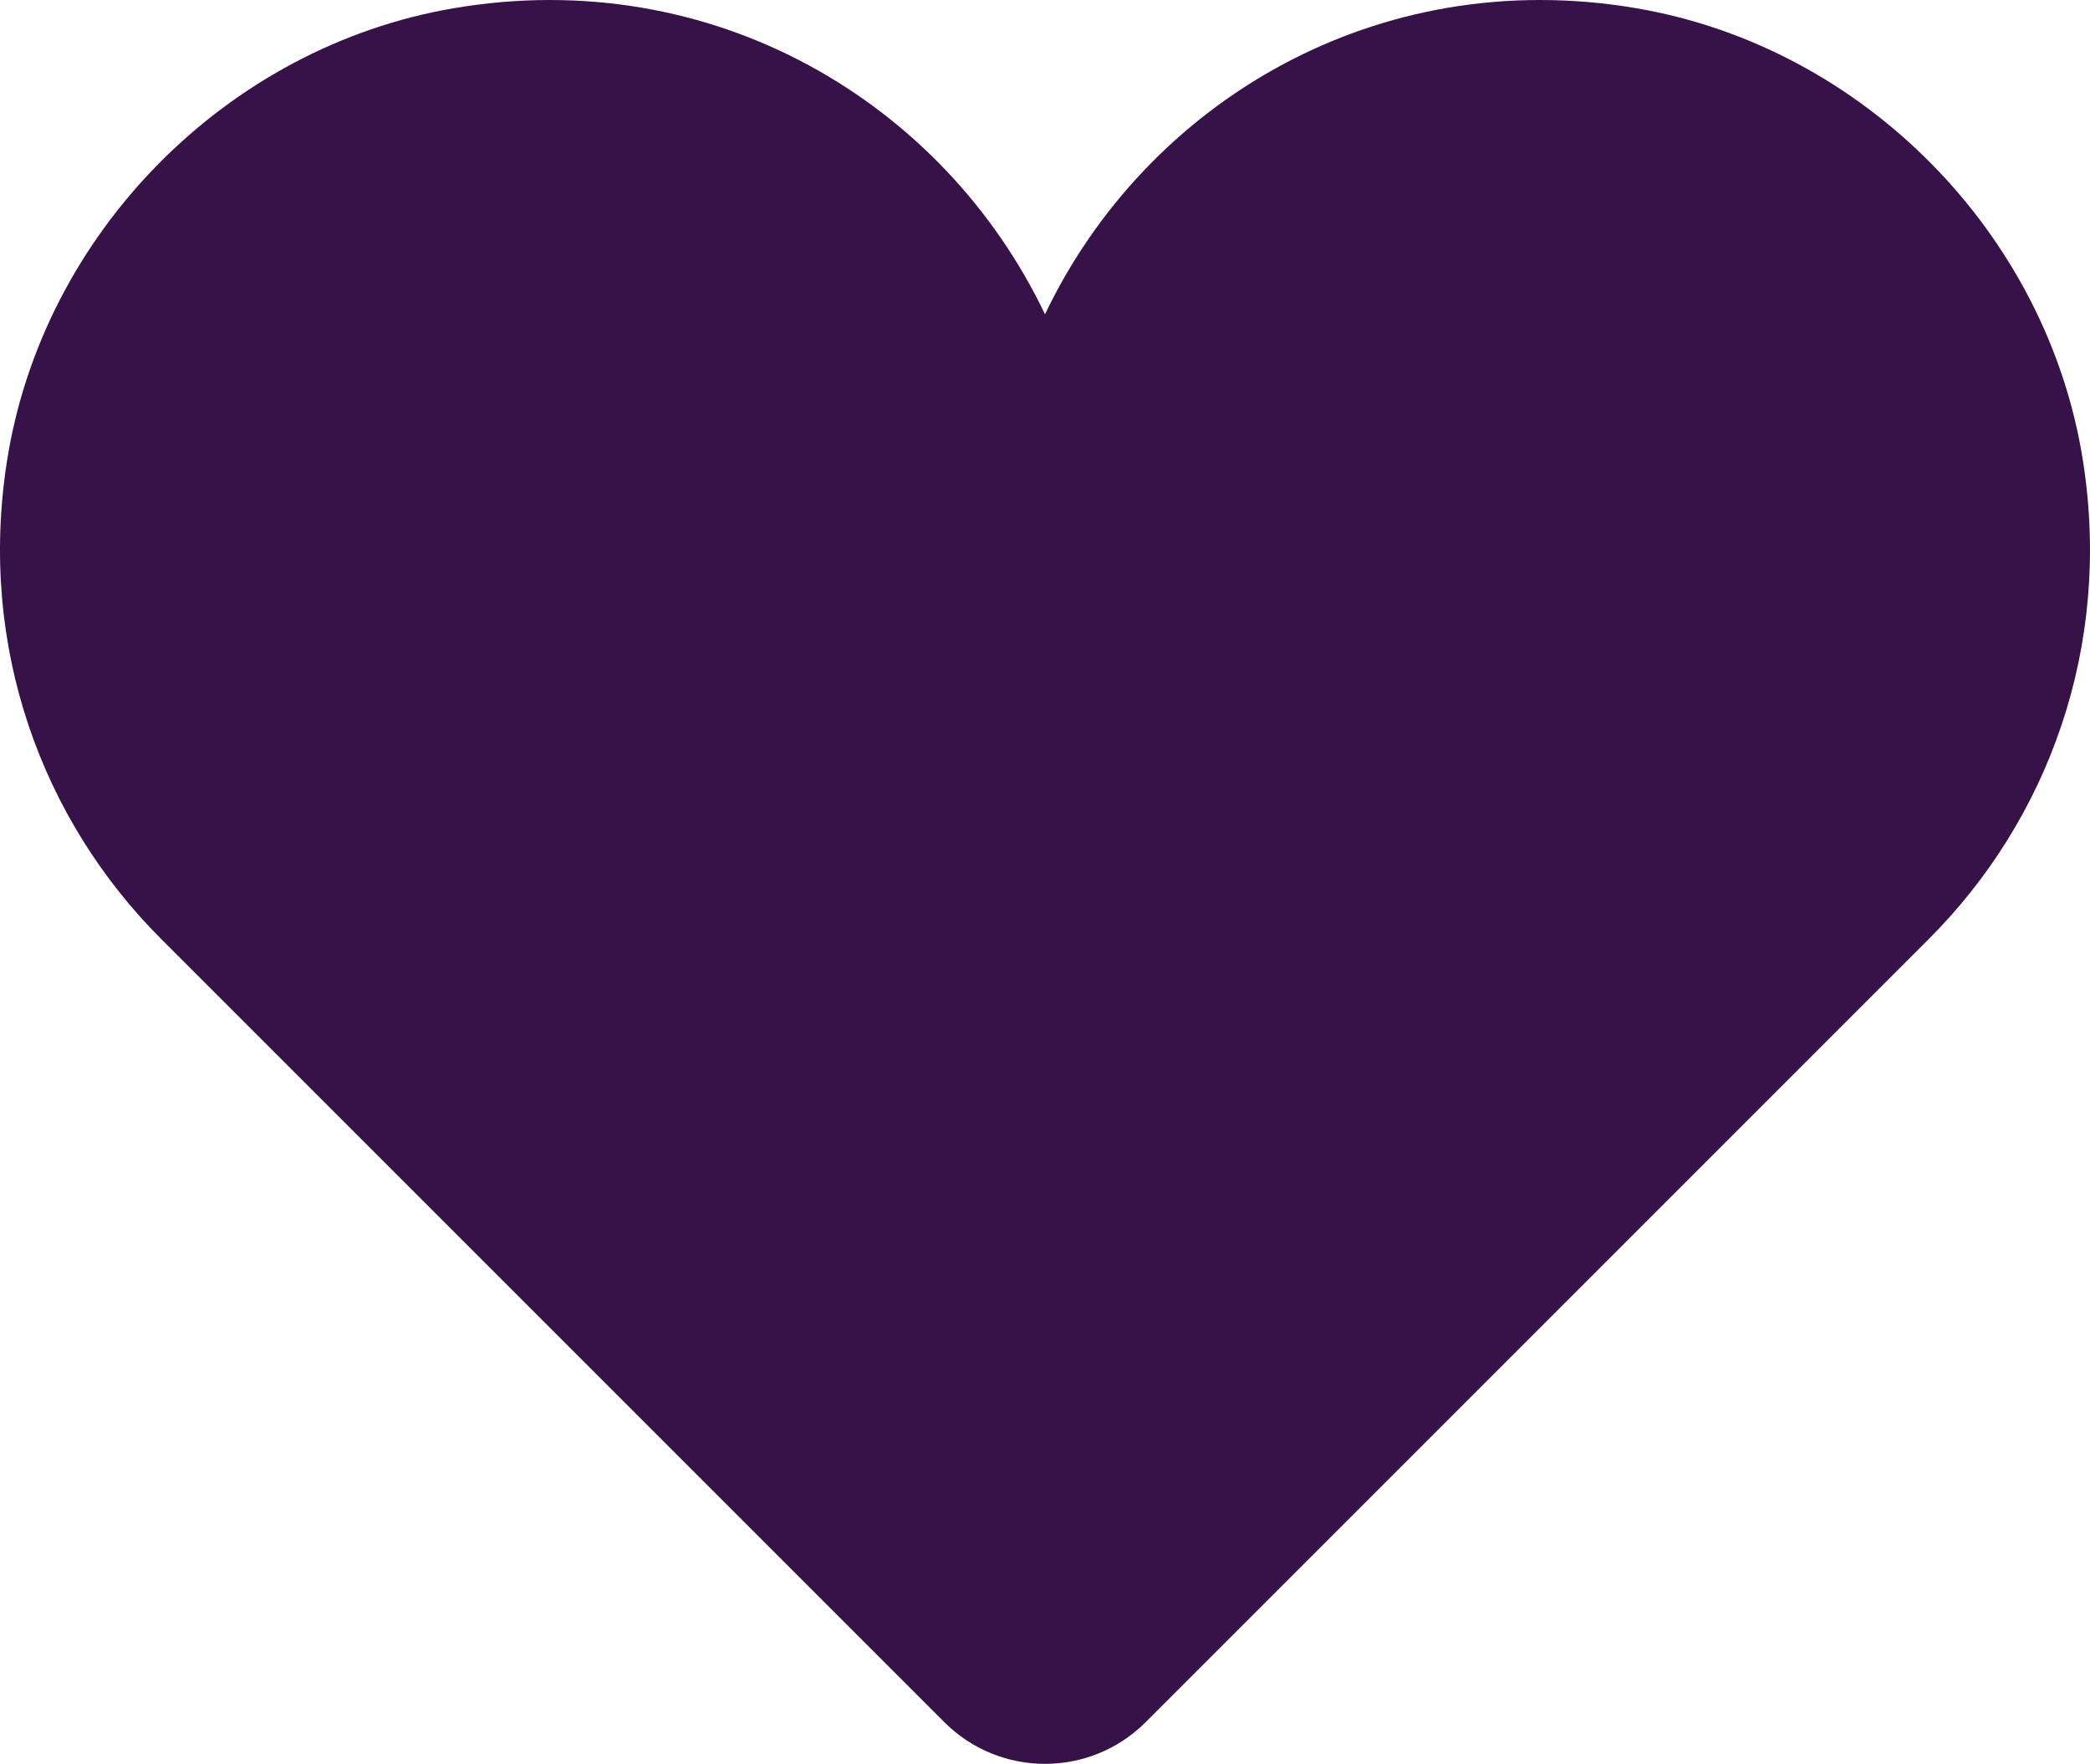 <?xml version="1.0" encoding="UTF-8"?><svg id="Capa_2" xmlns="http://www.w3.org/2000/svg" viewBox="0 0 462.425 390.254"><defs><style>.cls-1{fill:#361248;stroke-width:0px;}</style></defs><g id="Capa_1-2"><path class="cls-1" d="m460.88,102.017c-7.886-50.366-48.606-91.646-98.861-100.201-57.361-9.761-108.422,20.831-130.808,67.72C208.825,22.643,157.759-7.949,100.393,1.82,50.14,10.376,9.421,51.664,1.542,102.028c-6.461,41.276,7.852,79.459,34.099,105.706l173.294,173.293c12.302,12.304,32.251,12.304,44.55,0l173.297-173.293c26.249-26.249,40.565-64.439,34.097-105.717Z"/></g></svg>
